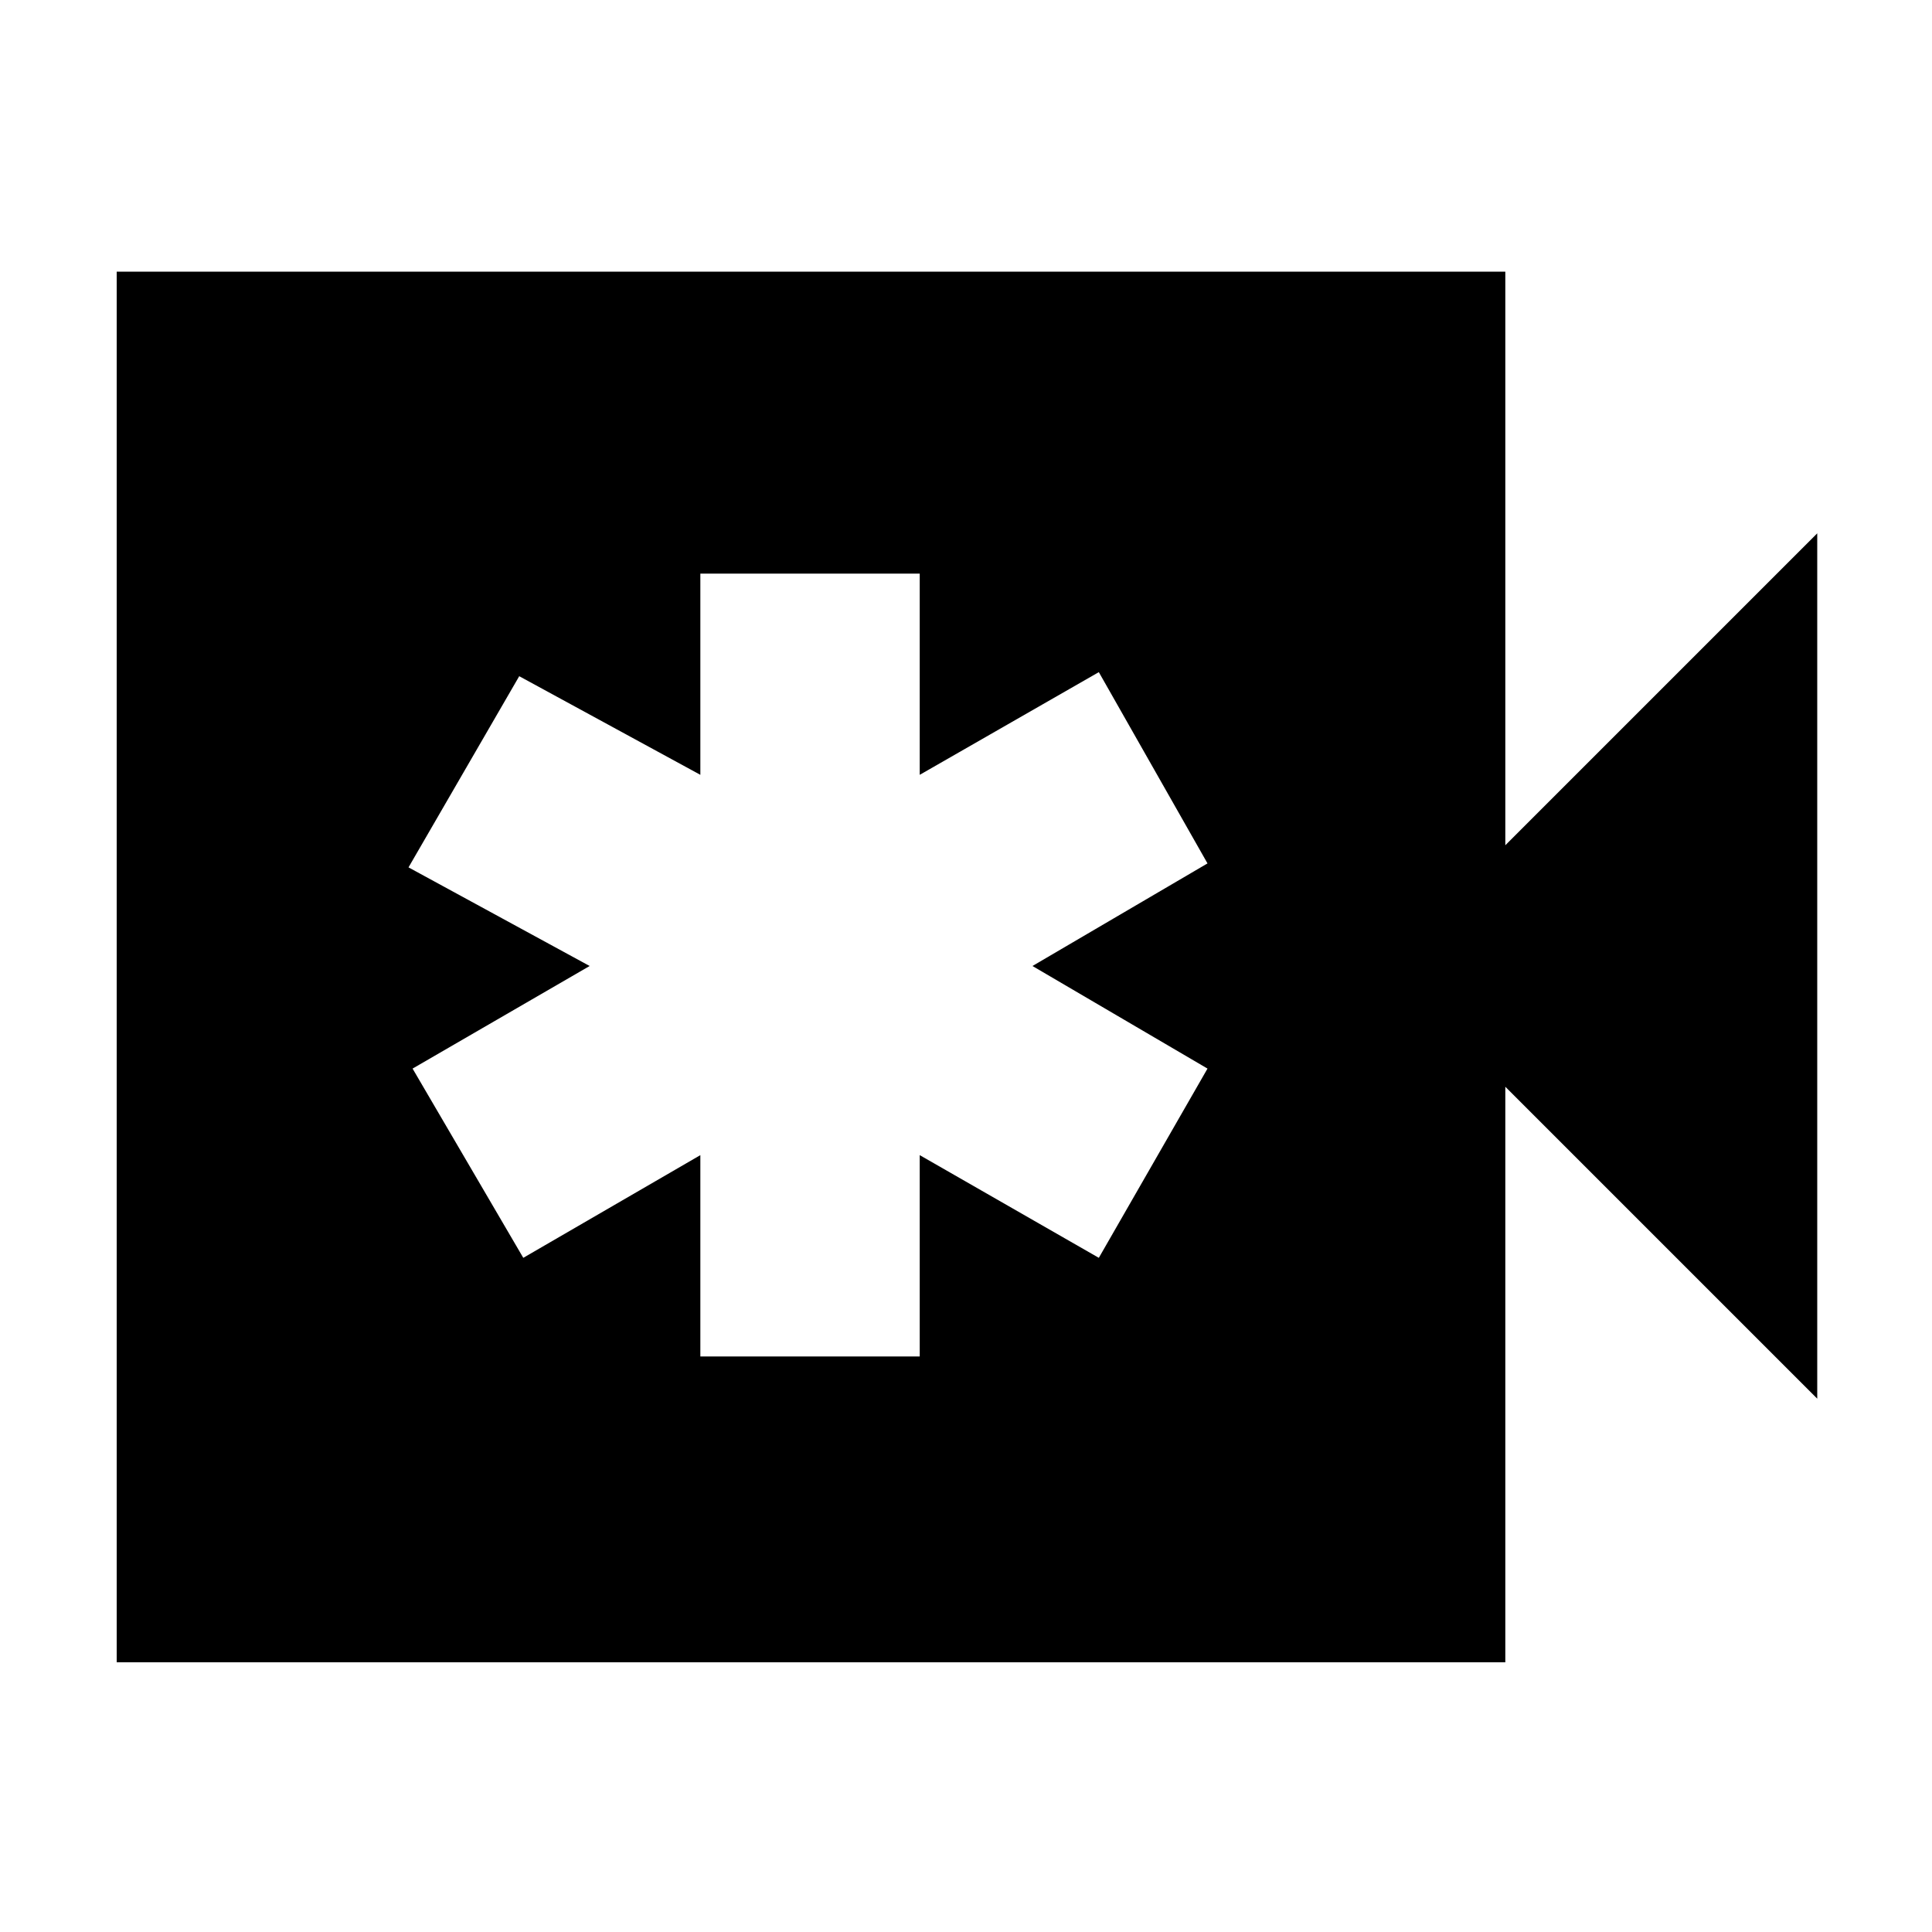 <svg xmlns="http://www.w3.org/2000/svg" height="20" width="20"><path d="M7.25 14.042H9.521V11.958L11.375 13.021L12.5 11.062L10.688 10L12.5 8.938L11.375 6.958L9.521 8.021V5.938H7.25V8.021L5.375 7L4.229 8.979L6.104 10L4.271 11.062L5.417 13.021L7.25 11.958ZM1.208 17.208V2.812H15.583V8.75L18.812 5.521V14.479L15.583 11.25V17.208Z"/></svg>
